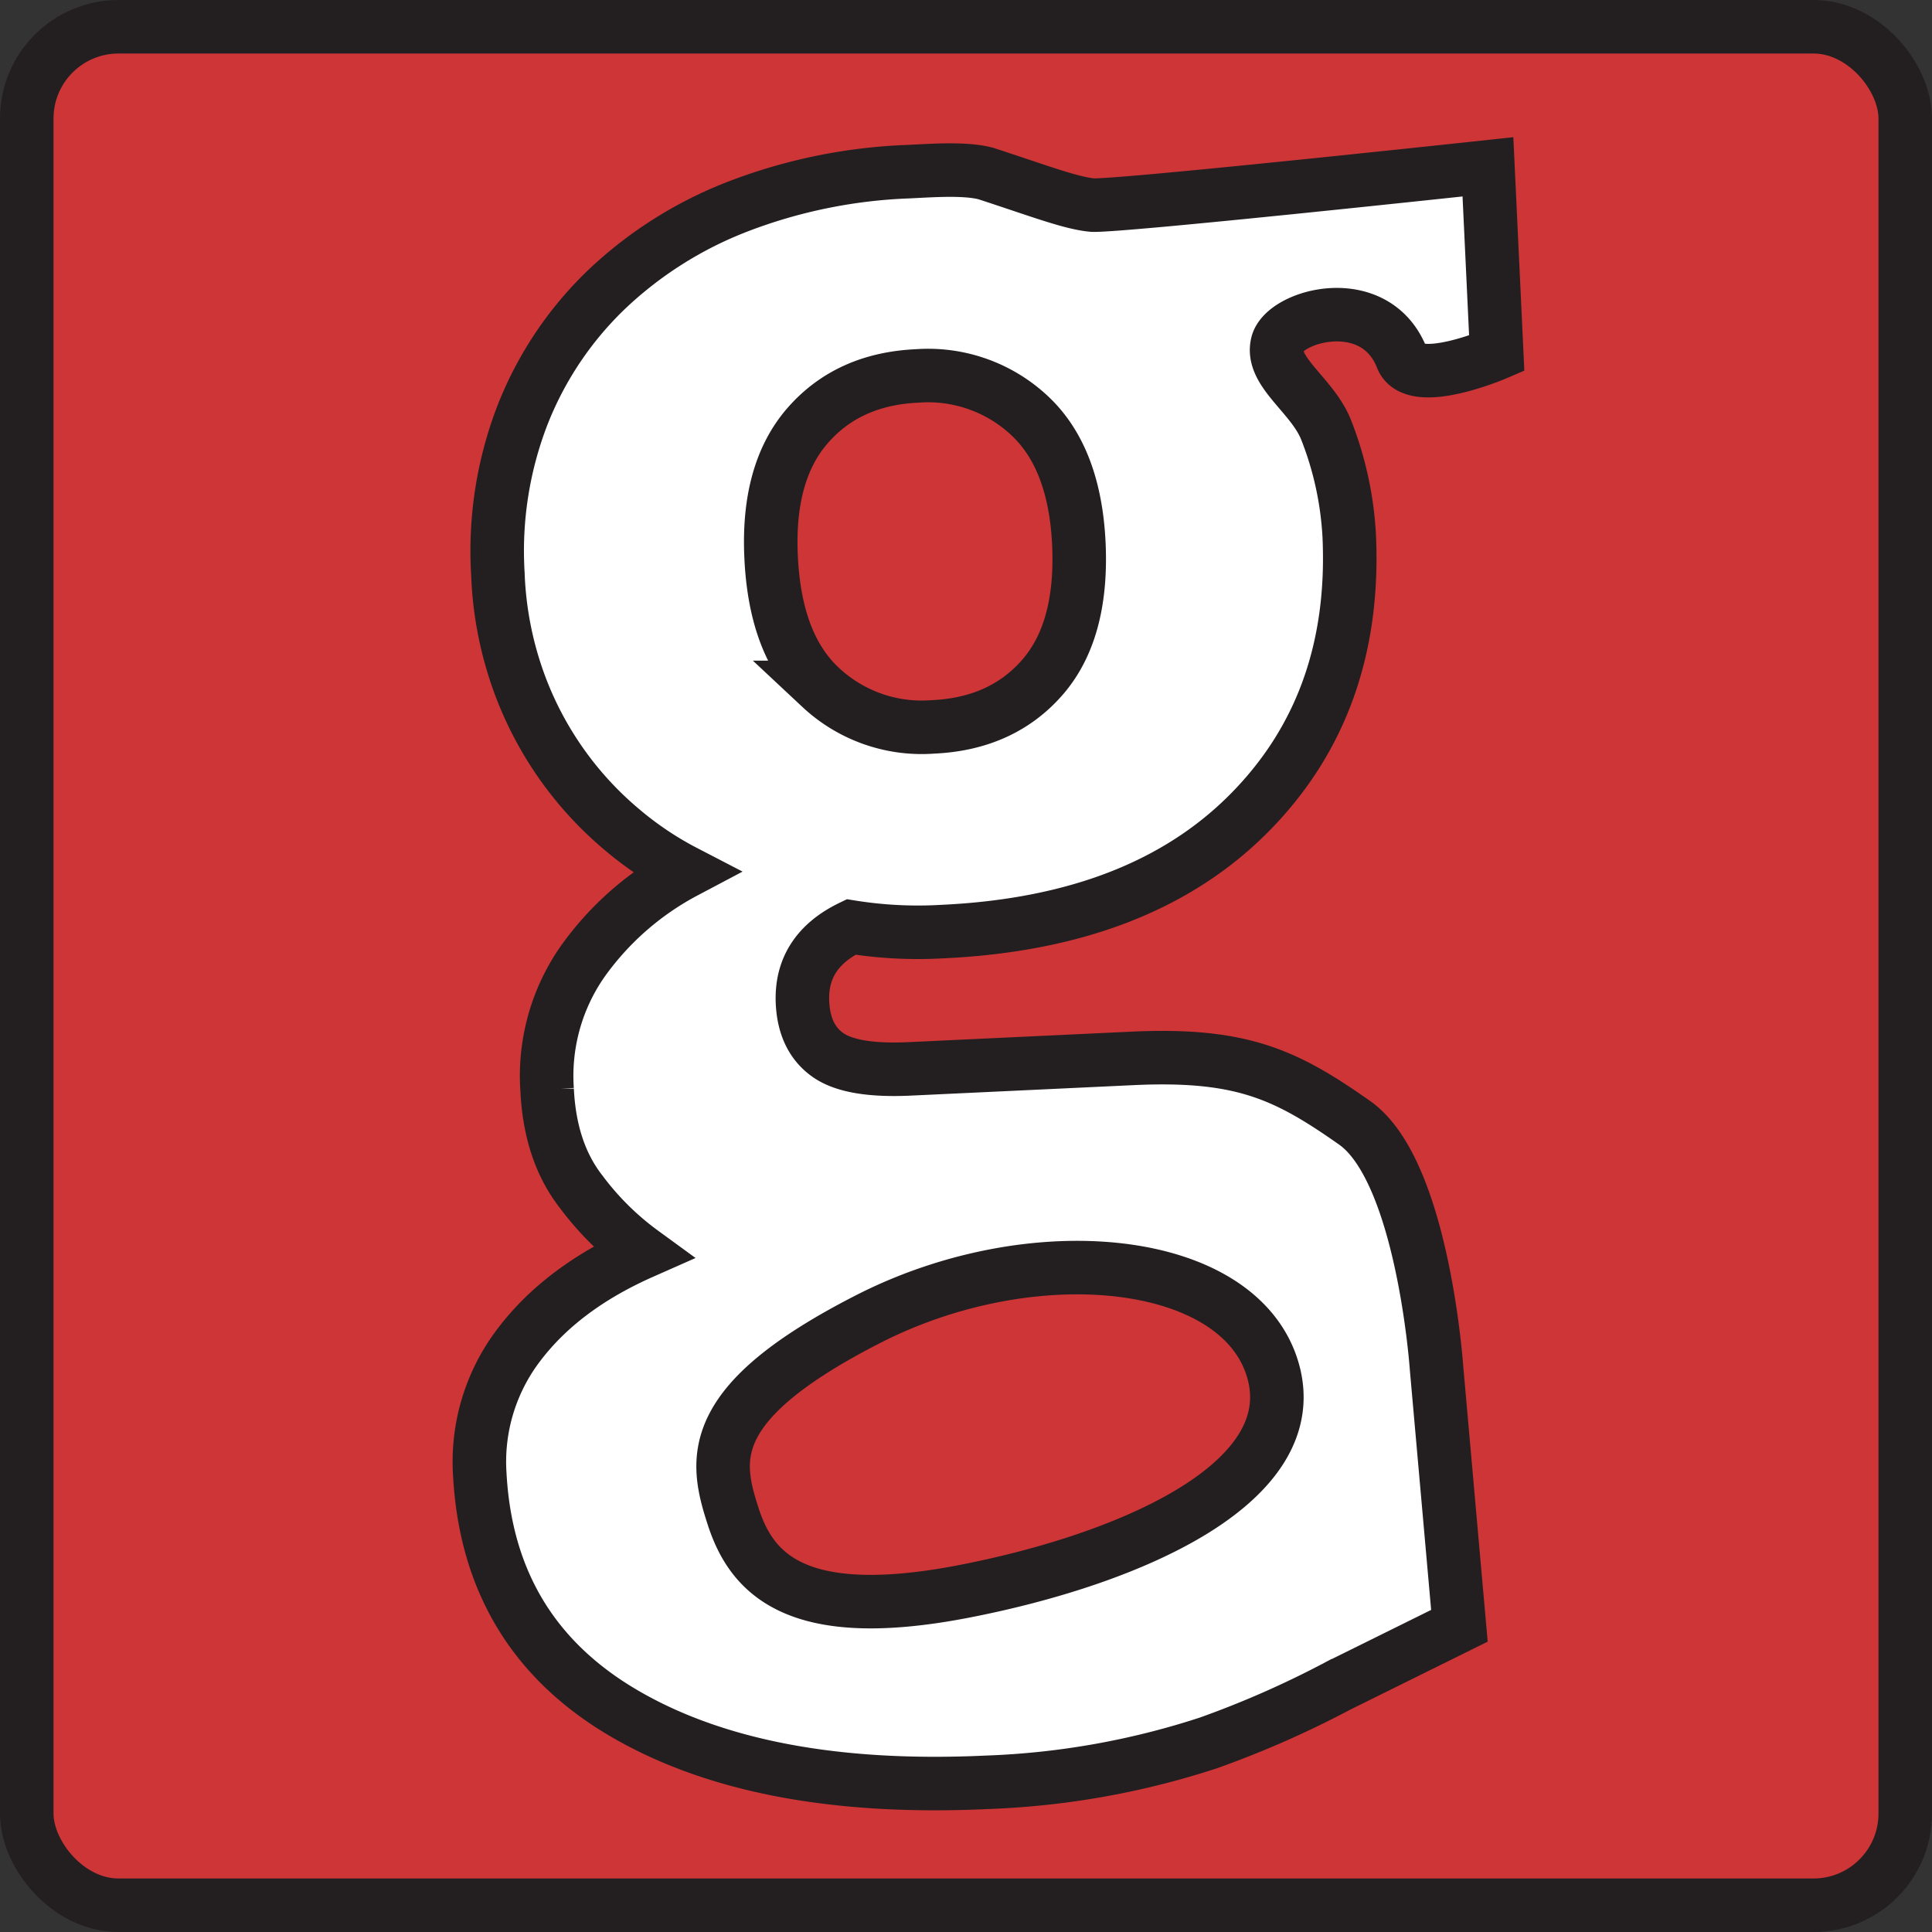 <svg id="Layer_1" data-name="Layer 1" xmlns="http://www.w3.org/2000/svg" viewBox="0 0 252.69 252.69"><rect x="0" y="0" width="252.69" height="252.69" fill="#333333" stroke="none"/><defs><style>.cls-1{fill:#cd3537;}.cls-1,.cls-2{stroke:#231f20;stroke-miterlimit:10;stroke-width:7px;}.cls-2{fill:#fff;}</style></defs><title>faviconc</title><rect class="cls-1" x="3.5" y="3.5" width="245.69" height="245.69" rx="12" ry="12"/><path class="cls-2" d="M83.27,91.54a49.32,49.32,0,0,1,3.24-20.82,46,46,0,0,1,11-16.39,52.19,52.19,0,0,1,17.21-10.85A69.11,69.11,0,0,1,137,38.94c3.08-.15,7.42-.47,10.1.25,6.71,2.18,11,3.84,13.86,4.12s51.8-5,51.8-5l1.15,24.4s-10.87,4.69-12.42.55c-3.5-8.8-15.34-5.52-16.27-1.82s4.64,6.77,6.4,11.34a44.21,44.21,0,0,1,3,13.84q1,22.08-13.16,36.29t-40,15.42a55.41,55.41,0,0,1-12-.6q-6.66,3.22-6.35,9.9c.15,3.1,1.25,5.38,3.32,6.84s5.64,2.06,10.72,1.82l29.11-1.37c14.33-.67,20.13,2.14,29.06,8.42s10.71,32,10.71,32l3,33.79-15.83,7.83a127.44,127.44,0,0,1-17,7.49,105,105,0,0,1-28.94,5.15q-29.65,1.39-47.45-9T80.9,209.28a25.19,25.19,0,0,1,5.2-17q5.64-7.39,16.06-12a37.57,37.57,0,0,1-8-7.92q-4.06-5.19-4.45-13.33a26.1,26.1,0,0,1,4.67-16.82,38.52,38.52,0,0,1,13.35-11.69,44.07,44.07,0,0,1-8.3-5.58A45.33,45.33,0,0,1,86,105.68,46.51,46.51,0,0,1,83.27,91.54ZM131.73,189c-21.55,11-20.09,18.41-17.69,25.82s8.14,14.11,30.29,9.79,44.77-14.4,40.24-29.13S153.28,178,131.73,189ZM159.26,87.71q-.51-11.34-6.48-16.89a19.41,19.41,0,0,0-14.68-5.16q-9,.41-14.3,6.47T119,89.23q.51,11.63,6.49,17.17a19.35,19.35,0,0,0,14.69,5.16q9-.41,14.29-6.46T159.26,87.71Z" transform="translate(-18.15 -16.49)"/></svg>